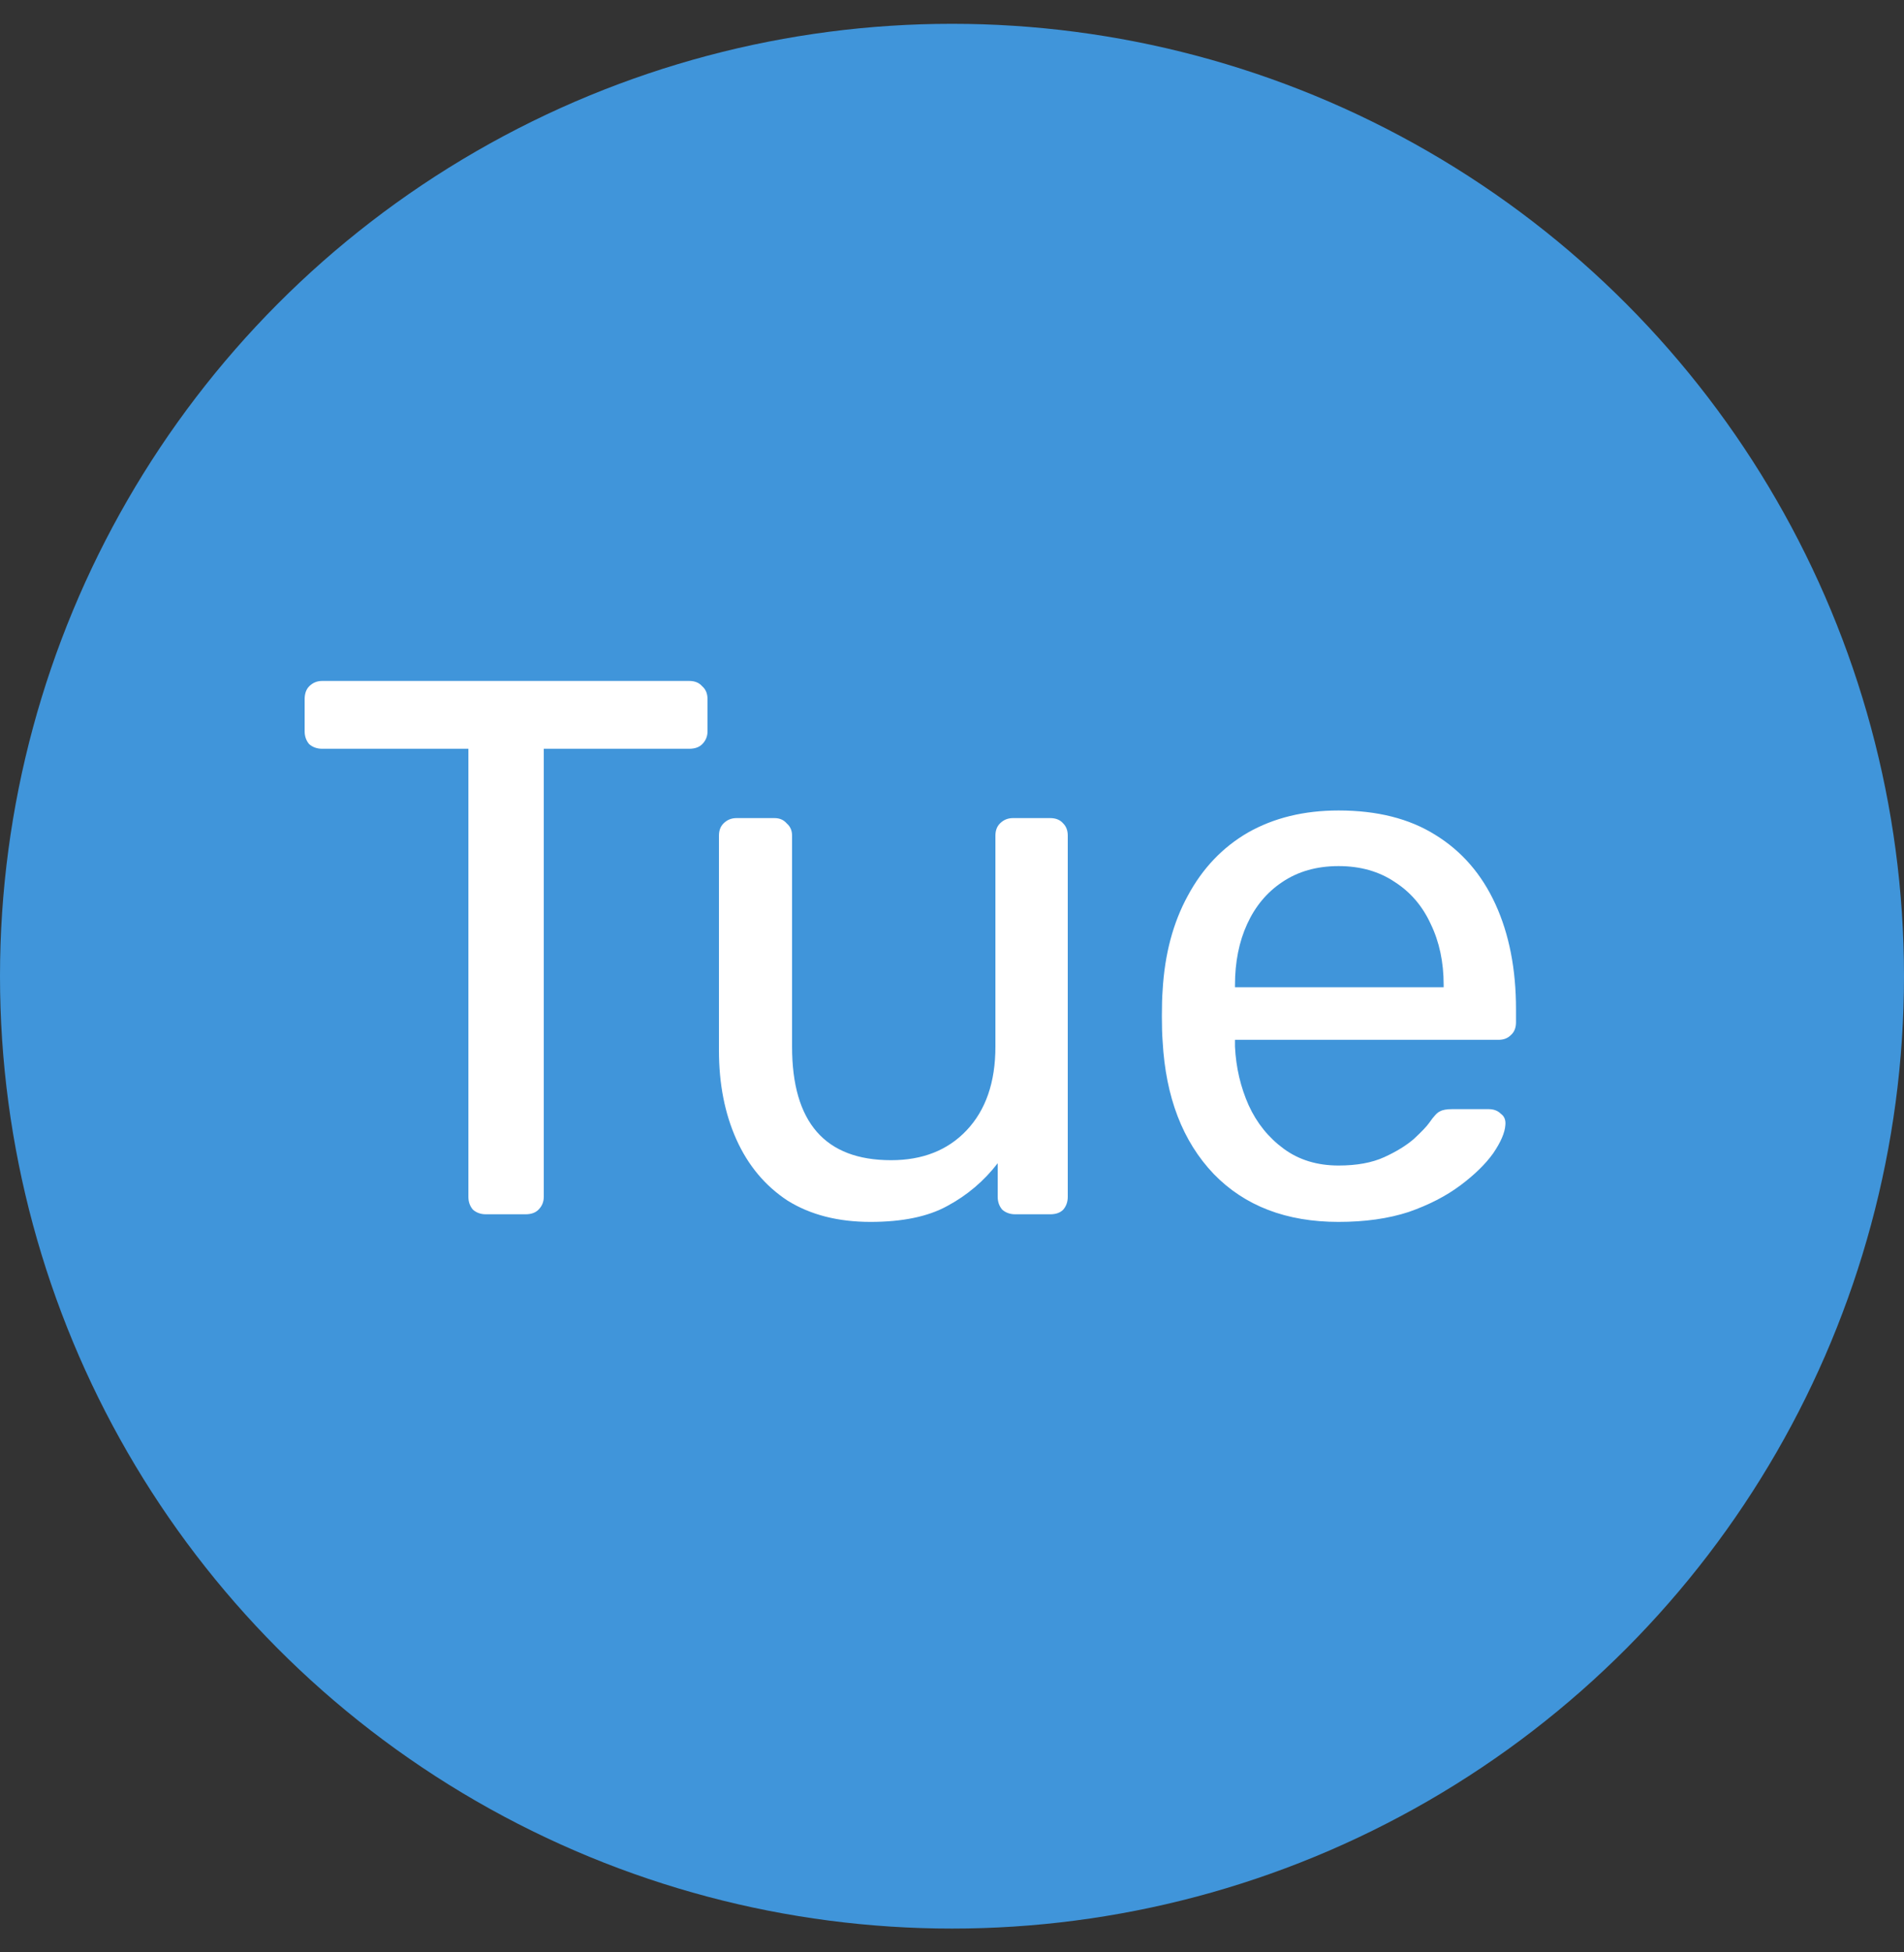 <svg width="40" height="41" viewBox="0 0 40 41" fill="none" xmlns="http://www.w3.org/2000/svg">
<rect x="0" y="0" width="40" height="41" fill="#333333" stroke="none"/>
<circle cx="20" cy="20.5" r="20" fill="#4095DA"/>
<path d="M10.208 25.5C10.101 25.5 10.011 25.468 9.936 25.404C9.872 25.329 9.84 25.239 9.84 25.132V15.724H6.768C6.661 15.724 6.571 15.692 6.496 15.628C6.432 15.553 6.4 15.463 6.4 15.356V14.684C6.4 14.567 6.432 14.476 6.496 14.412C6.571 14.337 6.661 14.3 6.768 14.3H14.48C14.597 14.3 14.688 14.337 14.752 14.412C14.827 14.476 14.864 14.567 14.864 14.684V15.356C14.864 15.463 14.827 15.553 14.752 15.628C14.688 15.692 14.597 15.724 14.48 15.724H11.424V25.132C11.424 25.239 11.387 25.329 11.312 25.404C11.248 25.468 11.157 25.5 11.04 25.5H10.208ZM18.288 25.66C17.605 25.66 17.024 25.511 16.544 25.212C16.075 24.903 15.717 24.476 15.472 23.932C15.227 23.388 15.104 22.764 15.104 22.06V17.548C15.104 17.441 15.136 17.356 15.2 17.292C15.275 17.217 15.365 17.18 15.472 17.18H16.272C16.379 17.18 16.464 17.217 16.528 17.292C16.603 17.356 16.64 17.441 16.64 17.548V21.98C16.64 23.569 17.333 24.364 18.72 24.364C19.381 24.364 19.909 24.156 20.304 23.74C20.709 23.313 20.912 22.727 20.912 21.98V17.548C20.912 17.441 20.944 17.356 21.008 17.292C21.083 17.217 21.173 17.18 21.28 17.18H22.064C22.181 17.18 22.272 17.217 22.336 17.292C22.4 17.356 22.432 17.441 22.432 17.548V25.132C22.432 25.239 22.4 25.329 22.336 25.404C22.272 25.468 22.181 25.5 22.064 25.5H21.328C21.221 25.5 21.131 25.468 21.056 25.404C20.992 25.329 20.96 25.239 20.96 25.132V24.428C20.672 24.801 20.32 25.1 19.904 25.324C19.499 25.548 18.96 25.66 18.288 25.66ZM28.121 25.66C27.022 25.66 26.148 25.324 25.497 24.652C24.846 23.969 24.489 23.041 24.425 21.868C24.414 21.729 24.409 21.553 24.409 21.34C24.409 21.116 24.414 20.935 24.425 20.796C24.468 20.039 24.644 19.377 24.953 18.812C25.262 18.236 25.684 17.793 26.217 17.484C26.761 17.175 27.396 17.02 28.121 17.02C28.932 17.02 29.609 17.191 30.153 17.532C30.708 17.873 31.129 18.359 31.417 18.988C31.705 19.617 31.849 20.353 31.849 21.196V21.468C31.849 21.585 31.812 21.676 31.737 21.74C31.673 21.804 31.588 21.836 31.481 21.836H25.945C25.945 21.847 25.945 21.868 25.945 21.9C25.945 21.932 25.945 21.959 25.945 21.98C25.966 22.417 26.062 22.828 26.233 23.212C26.404 23.585 26.649 23.889 26.969 24.124C27.289 24.359 27.673 24.476 28.121 24.476C28.505 24.476 28.825 24.417 29.081 24.3C29.337 24.183 29.545 24.055 29.705 23.916C29.865 23.767 29.972 23.655 30.025 23.58C30.121 23.441 30.196 23.361 30.249 23.34C30.302 23.308 30.388 23.292 30.505 23.292H31.273C31.38 23.292 31.465 23.324 31.529 23.388C31.604 23.441 31.636 23.521 31.625 23.628C31.614 23.788 31.529 23.985 31.369 24.22C31.209 24.444 30.98 24.668 30.681 24.892C30.382 25.116 30.02 25.303 29.593 25.452C29.166 25.591 28.676 25.66 28.121 25.66ZM25.945 20.732H30.329V20.684C30.329 20.204 30.238 19.777 30.057 19.404C29.886 19.031 29.636 18.737 29.305 18.524C28.974 18.3 28.58 18.188 28.121 18.188C27.662 18.188 27.268 18.3 26.937 18.524C26.617 18.737 26.372 19.031 26.201 19.404C26.03 19.777 25.945 20.204 25.945 20.684V20.732Z" fill="white"/>
</svg>
